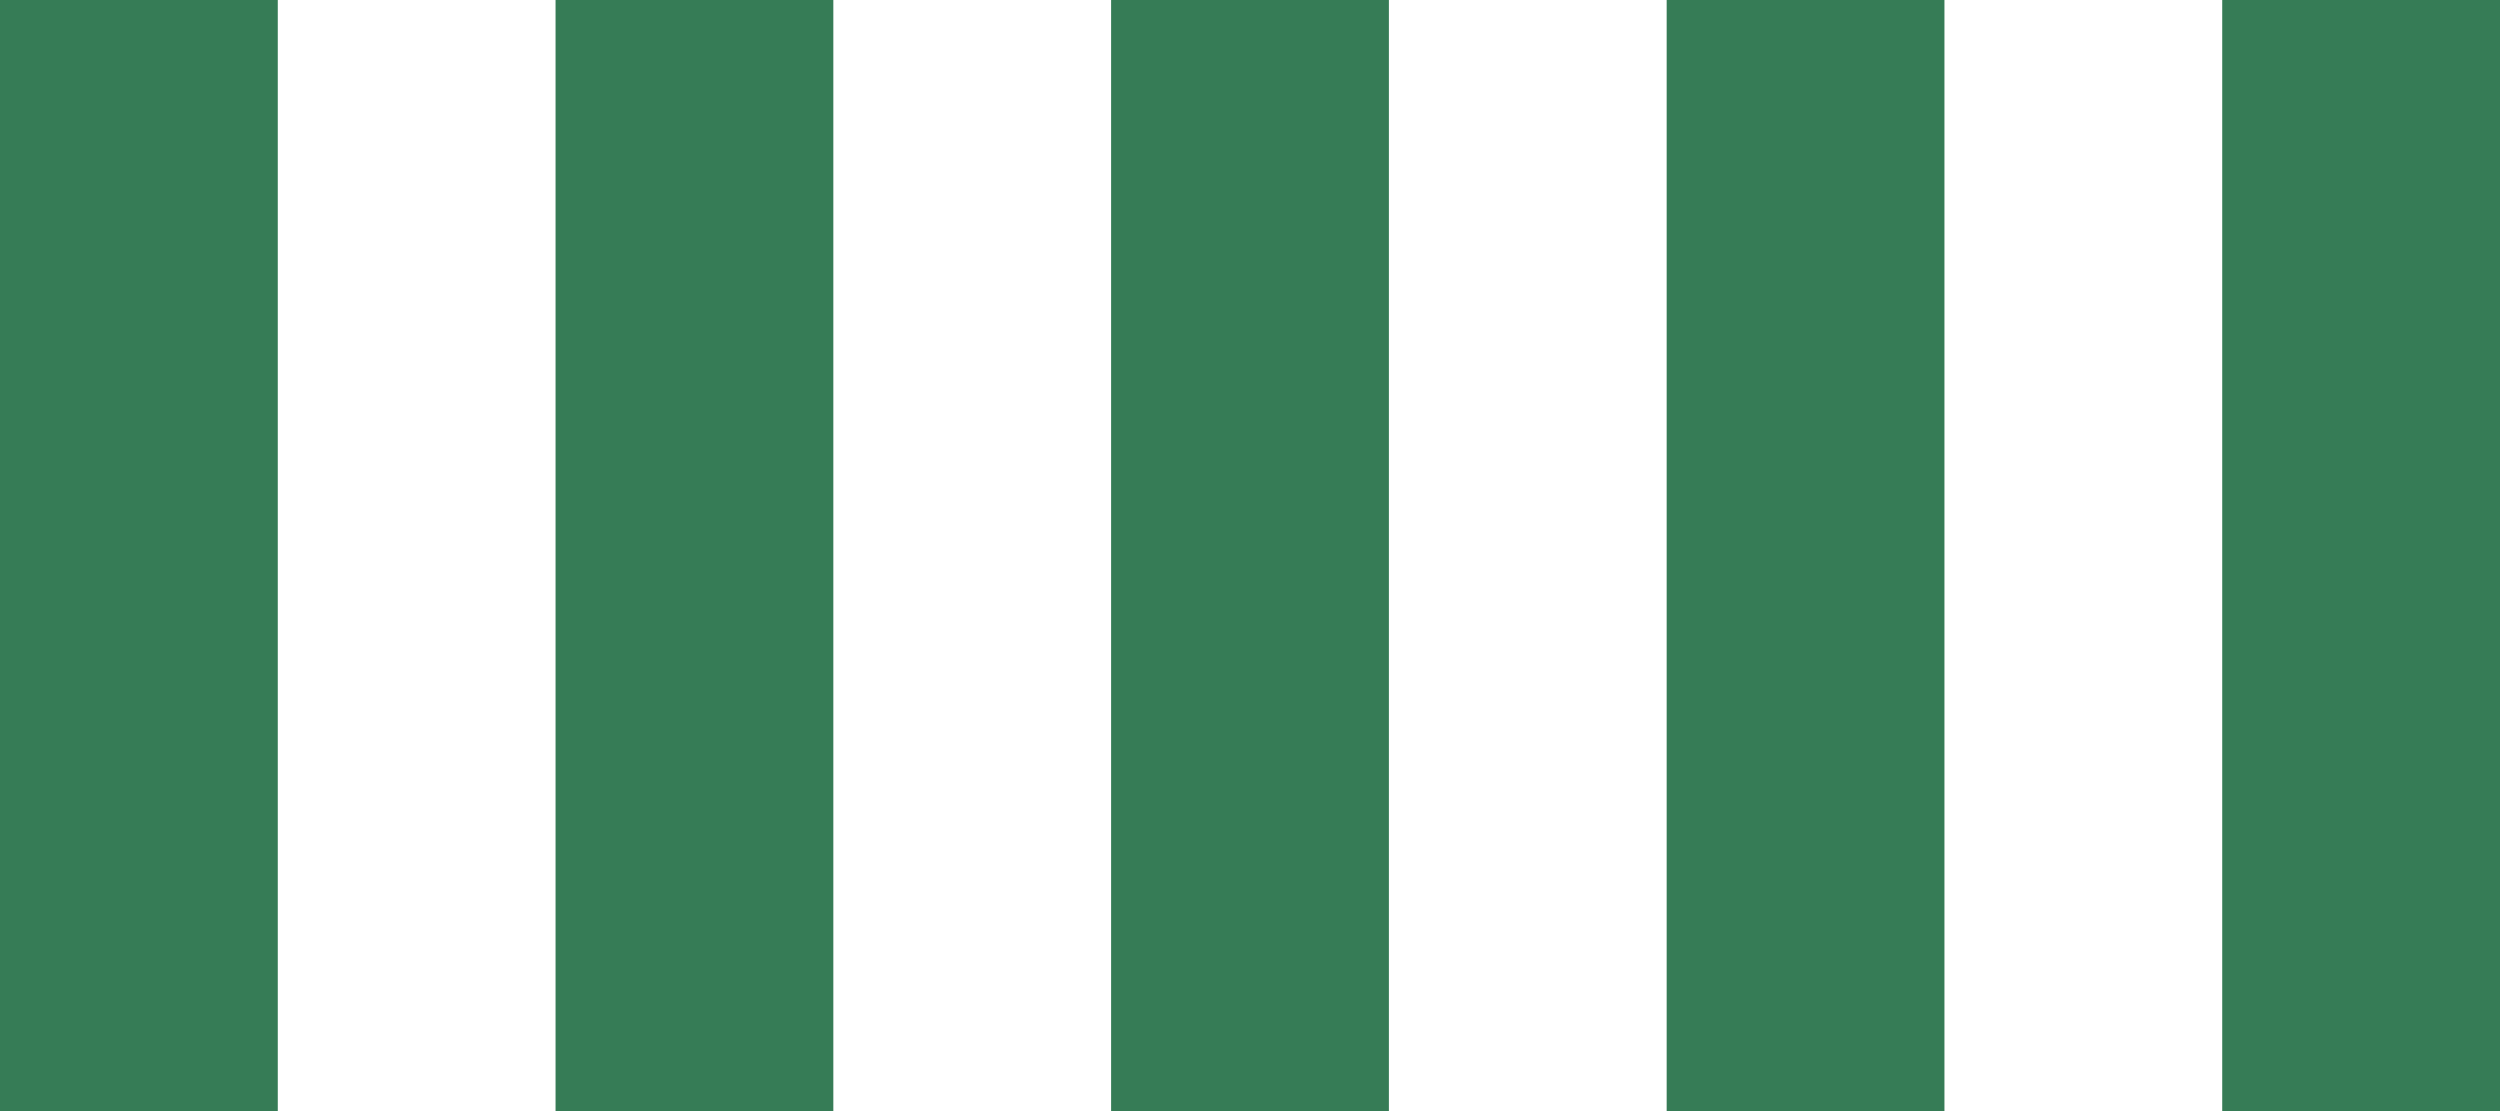 <svg width="36" height="16" viewBox="0 0 36 16" fill="none" xmlns="http://www.w3.org/2000/svg">
<rect width="4" height="16" fill="#367C56"/>
<rect x="8" width="4" height="16" fill="#367C56"/>
<rect x="16" width="4" height="16" fill="#367C56"/>
<rect x="24" width="4" height="16" fill="#367C56"/>
<rect x="32" width="4" height="16" fill="#367C56"/>
</svg>

